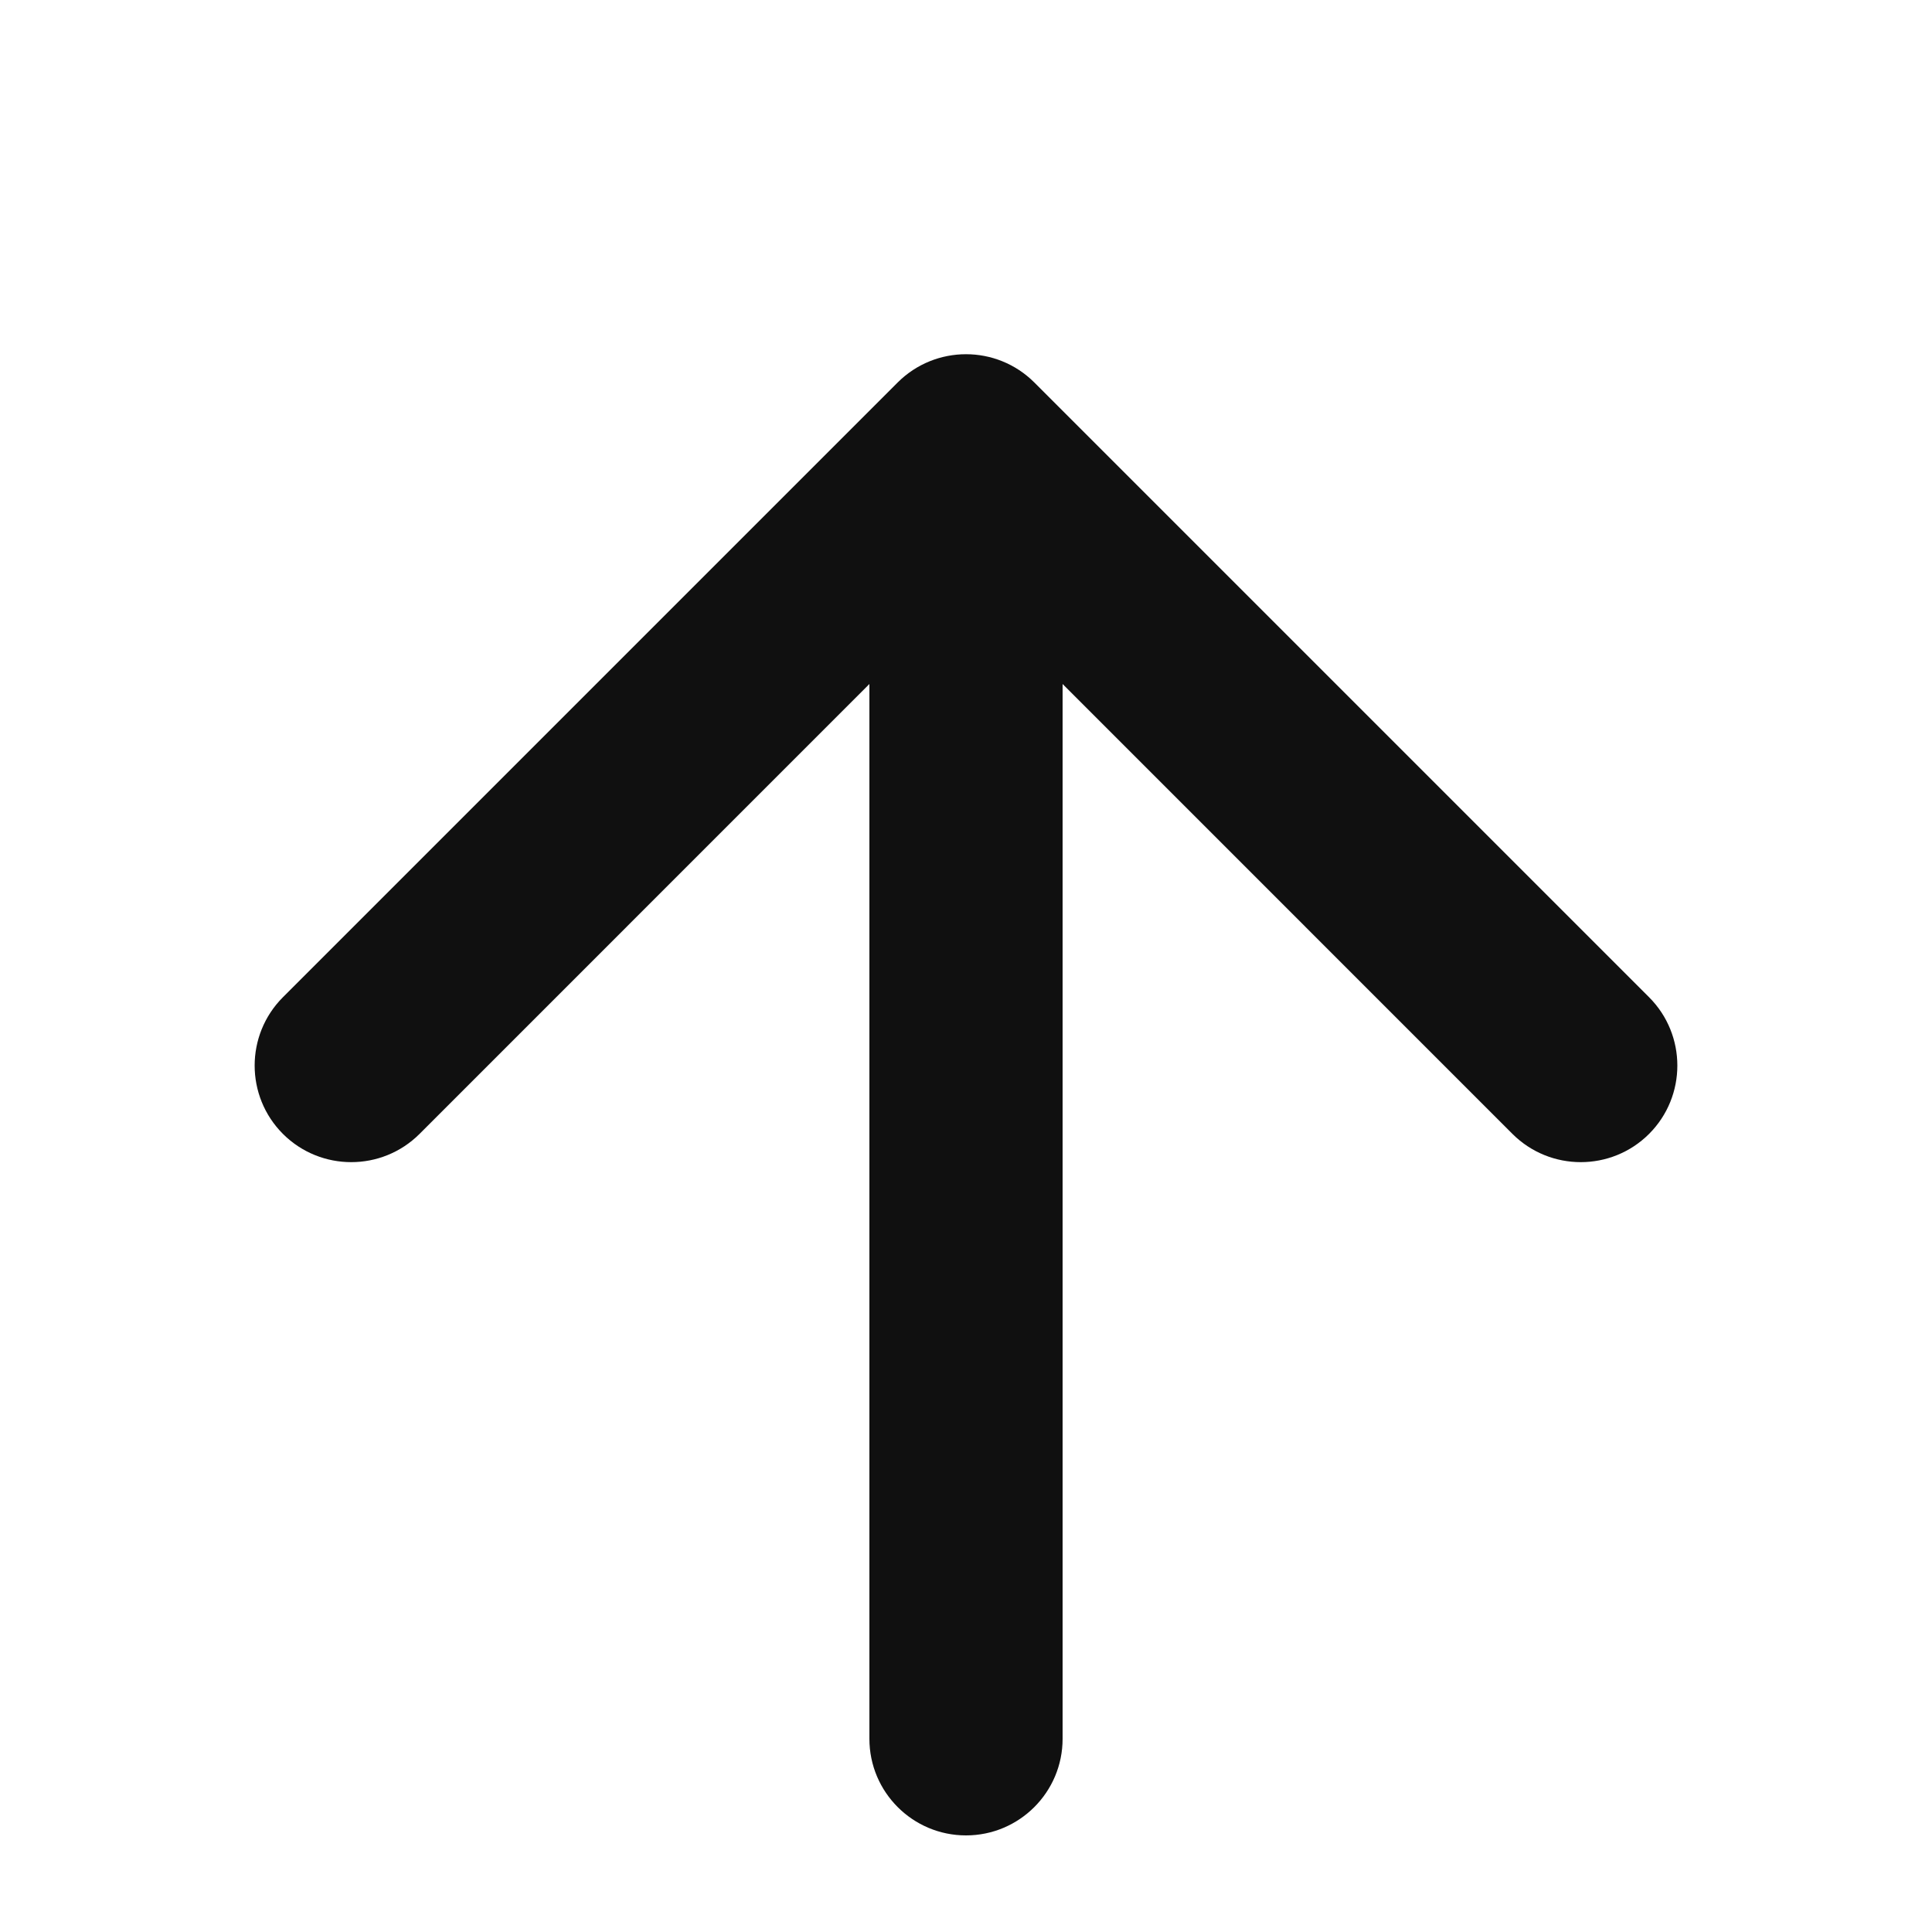 <svg width="30" height="30" viewBox="0 0 30 30" fill="none" xmlns="http://www.w3.org/2000/svg">
<path d="M13.5 27C13.5 27.828 14.172 28.5 15 28.5C15.828 28.5 16.5 27.828 16.5 27L13.5 27ZM16.061 5.939C15.475 5.354 14.525 5.354 13.939 5.939L4.393 15.485C3.808 16.071 3.808 17.021 4.393 17.607C4.979 18.192 5.929 18.192 6.515 17.607L15 9.121L23.485 17.607C24.071 18.192 25.021 18.192 25.607 17.607C26.192 17.021 26.192 16.071 25.607 15.485L16.061 5.939ZM16.5 27L16.5 7L13.5 7L13.5 27L16.5 27Z" fill="#101010"/>
</svg>
